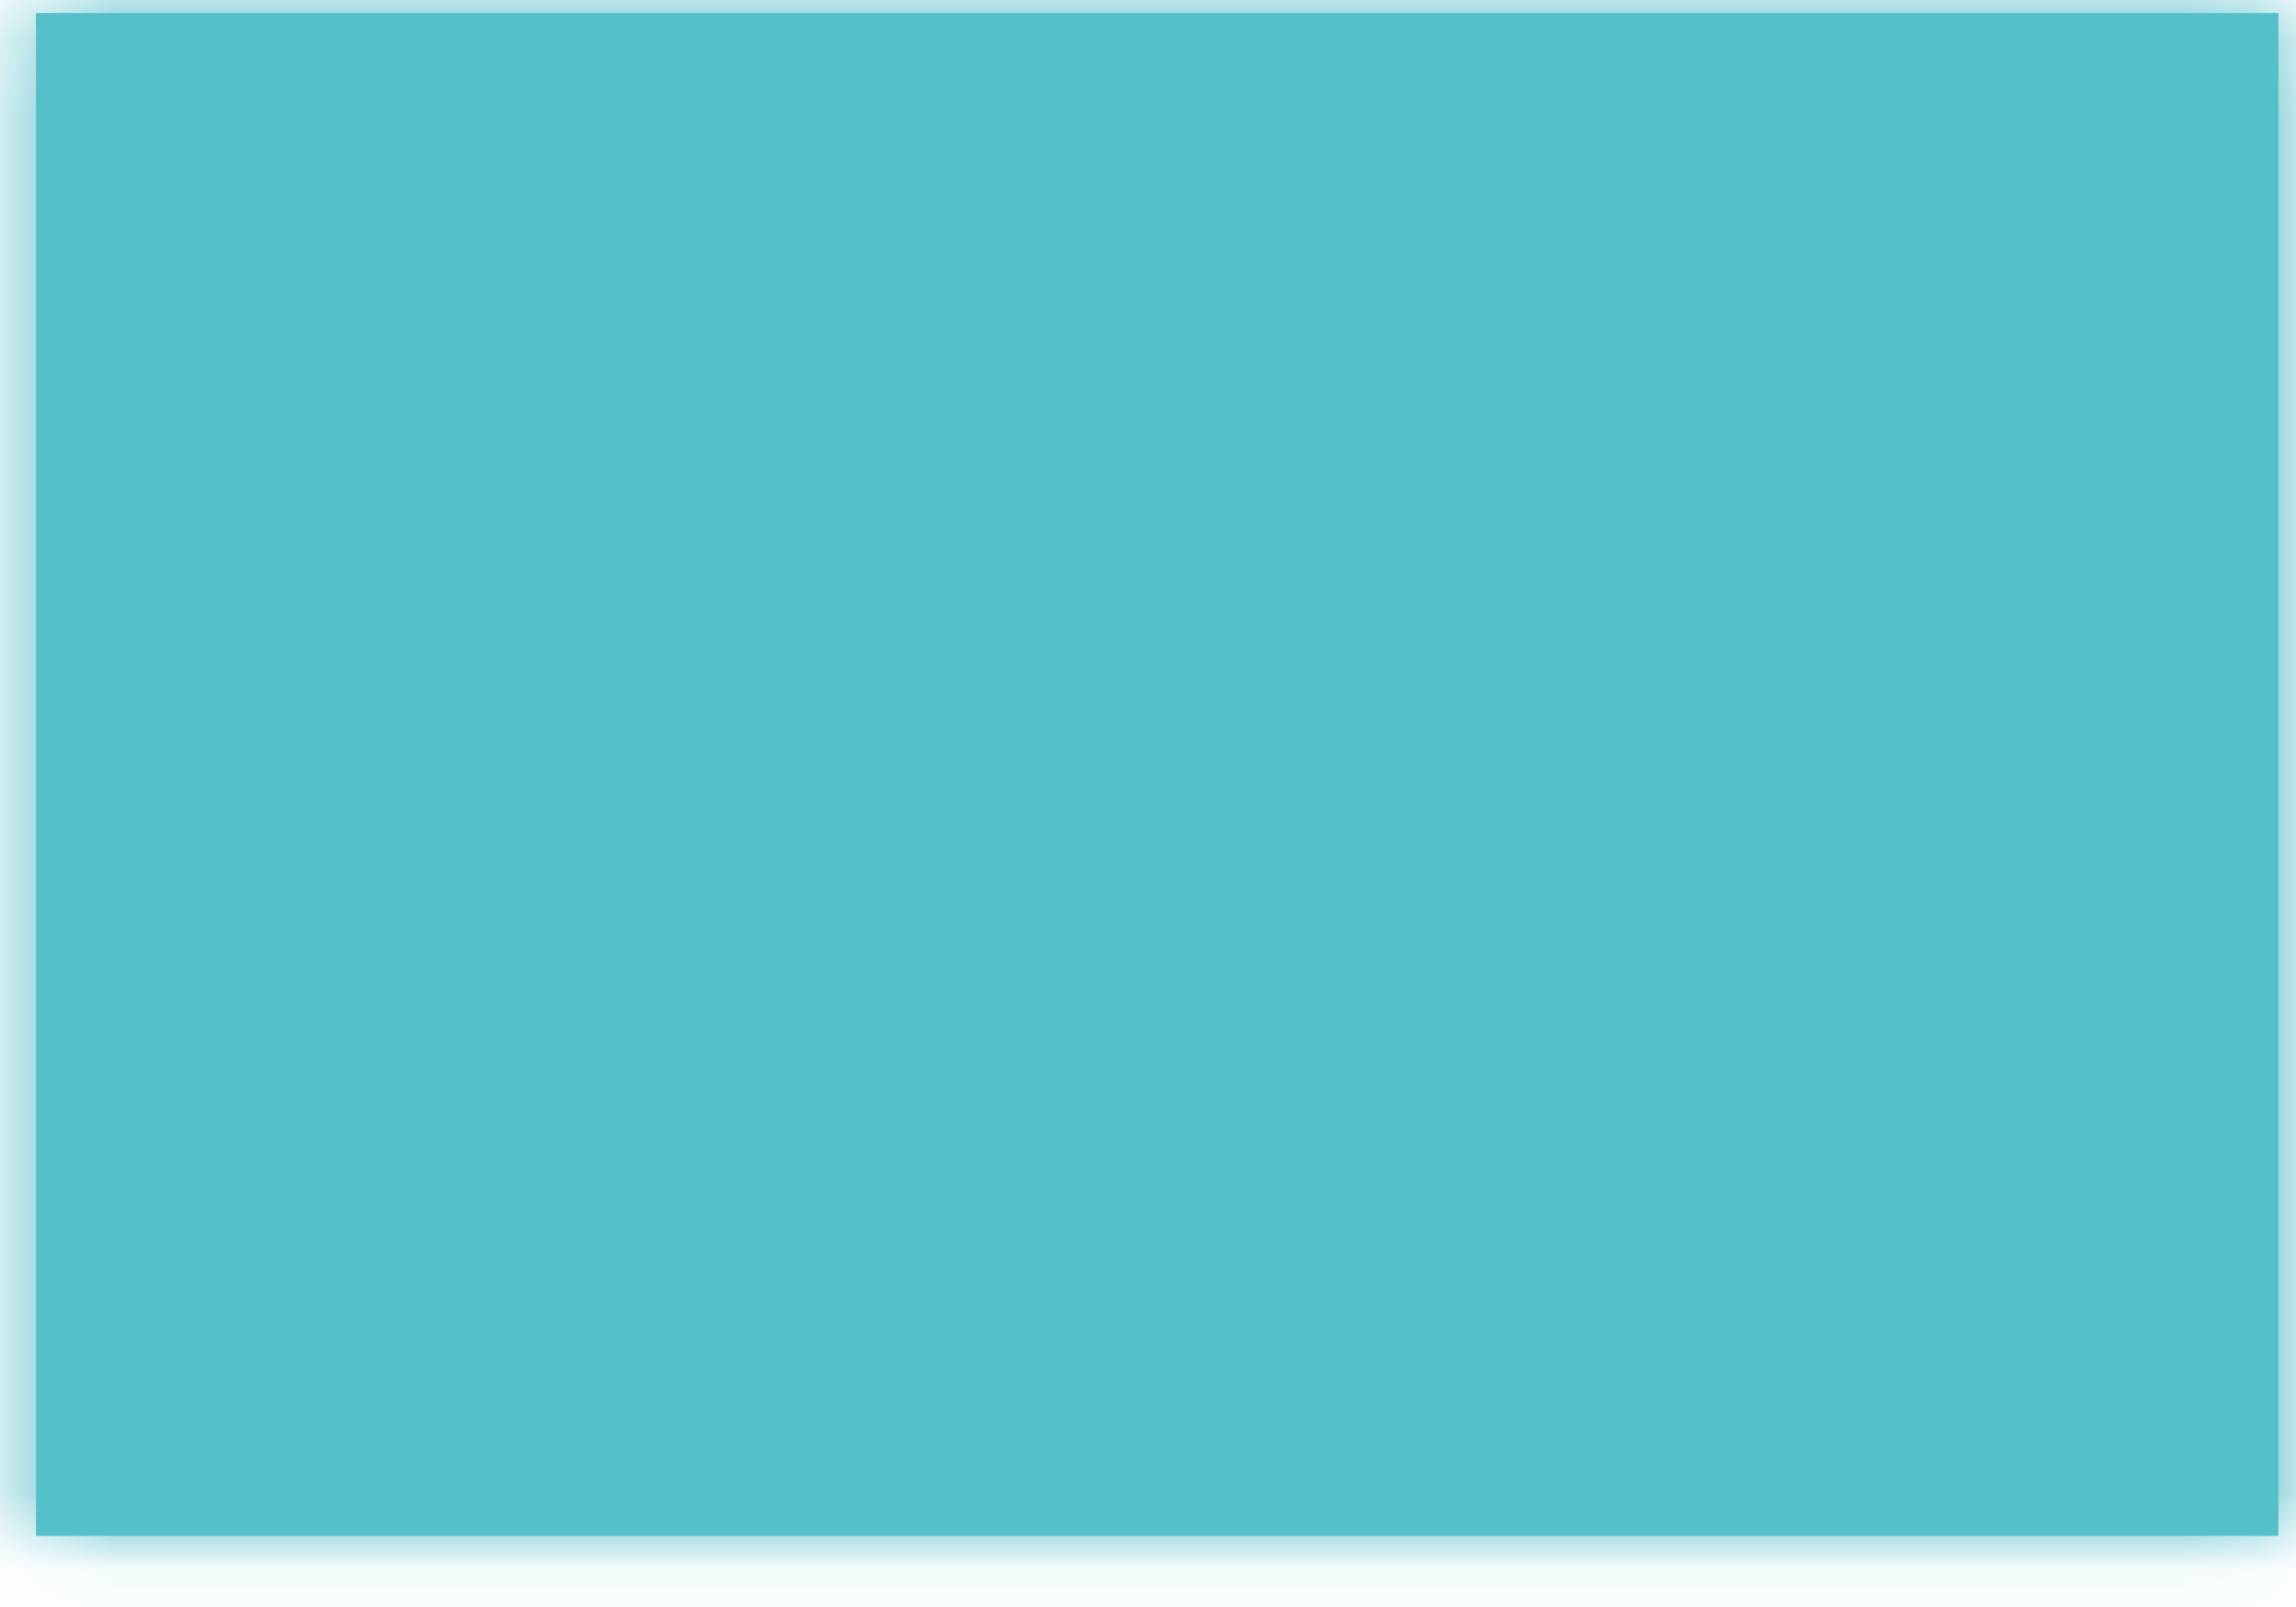 ﻿<?xml version="1.0" encoding="utf-8"?>
<svg version="1.1" xmlns:xlink="http://www.w3.org/1999/xlink" width="30px" height="21px" xmlns="http://www.w3.org/2000/svg">
  <defs>
    <mask fill="white" id="clip174">
      <path d="M 0.47 20.07  C 0.47 20.07  0.47 0.17  0.47 0.17  C 0.47 0.17  29.77 0.17  29.77 0.17  C 29.77 0.17  29.77 20.07  29.77 20.07  C 29.77 20.07  0.47 20.07  0.47 20.07  Z " fill-rule="evenodd" />
    </mask>
  </defs>
  <g transform="matrix(1 0 0 1 -619 -2757 )">
    <path d="M 0.47 20.07  C 0.47 20.07  0.47 0.17  0.47 0.17  C 0.47 0.17  29.77 0.17  29.77 0.17  C 29.77 0.17  29.77 20.07  29.77 20.07  C 29.77 20.07  0.47 20.07  0.47 20.07  Z " fill-rule="nonzero" fill="#55bfca" stroke="none" transform="matrix(1 0 0 1 619 2757 )" />
    <path d="M 0.47 20.07  C 0.47 20.07  0.47 0.17  0.47 0.17  C 0.47 0.17  29.77 0.17  29.77 0.17  C 29.77 0.17  29.77 20.07  29.77 20.07  C 29.77 20.07  0.47 20.07  0.47 20.07  Z " stroke-width="2" stroke="#55bfca" fill="none" transform="matrix(1 0 0 1 619 2757 )" mask="url(#clip174)" />
  </g>
</svg>